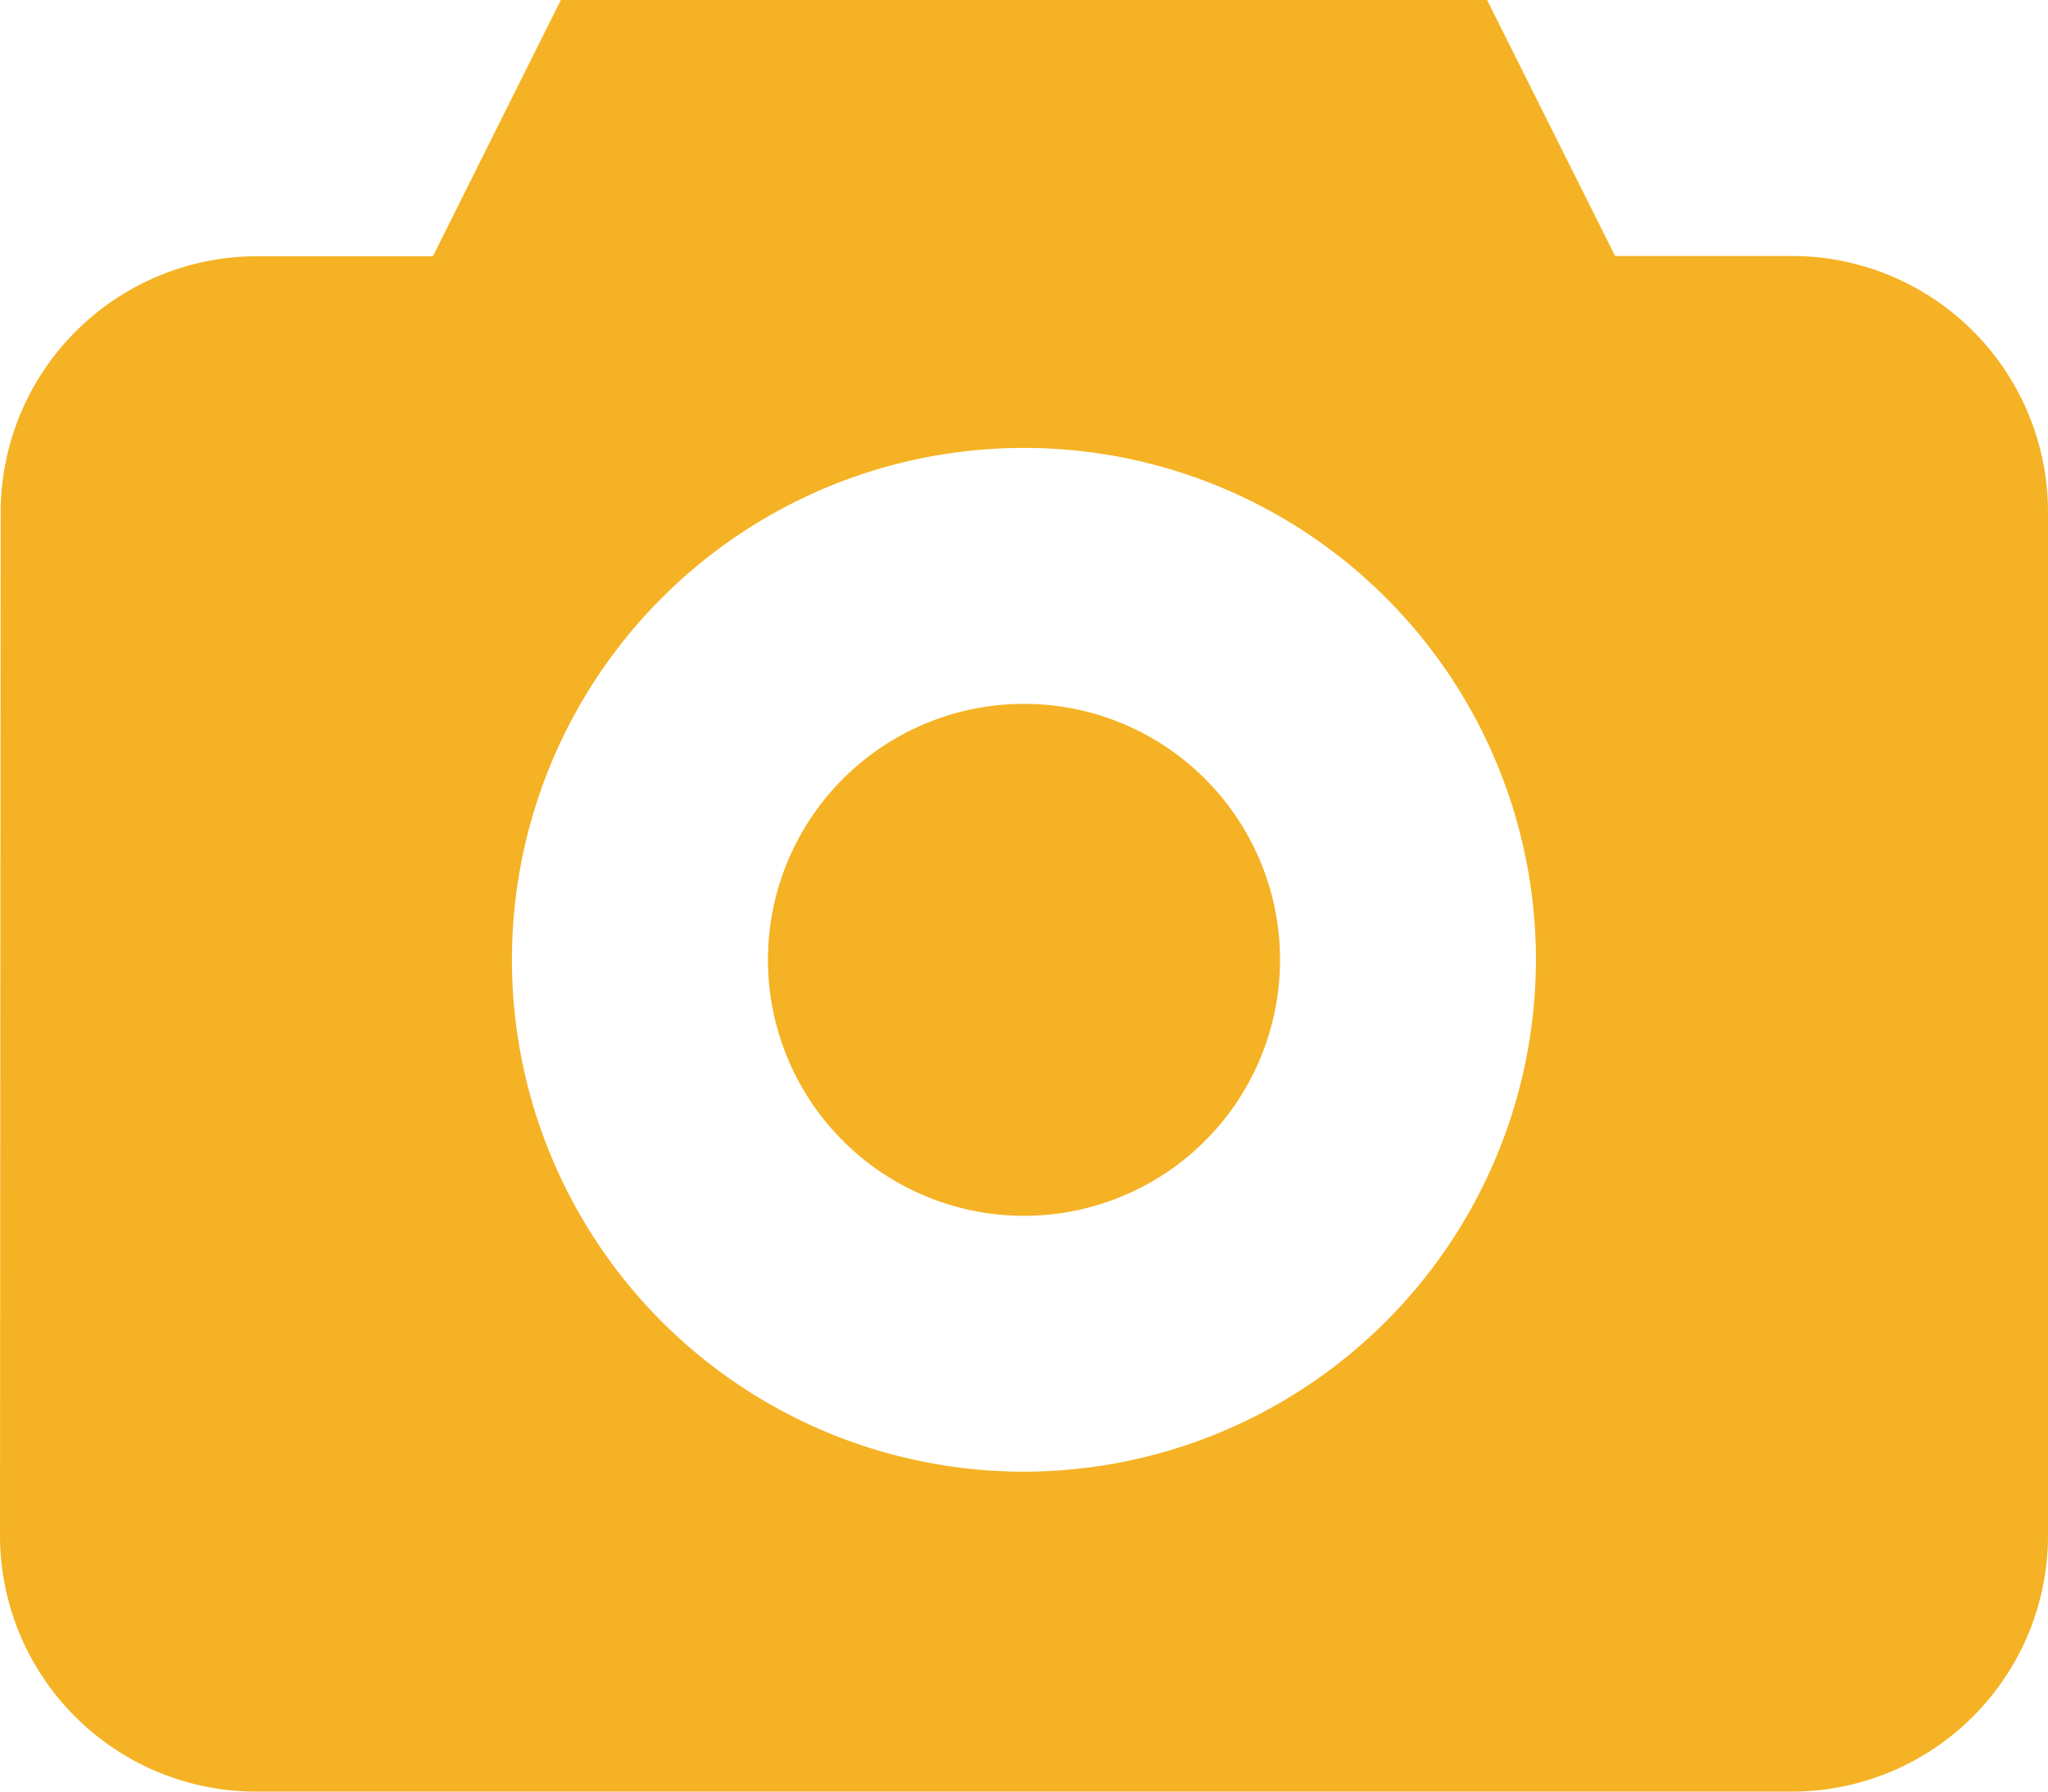 <svg xmlns="http://www.w3.org/2000/svg" width="34.18" height="29.908" viewBox="0 0 34.18 29.908"><defs><style>.a{fill:#f5b224;}</style></defs><g transform="translate(0 -30.522)"><path class="a" d="M190.456,199.685a4.273,4.273,0,1,1-6.042,0,4.273,4.273,0,0,1,6.042,0" transform="translate(-170.345 -156.162)"/><path class="a" d="M29.907,34.795H26.955l-2.137-4.273H9.36L7.225,34.8,4.277,34.8A4.28,4.28,0,0,0,.011,39.072L0,56.156A4.278,4.278,0,0,0,4.273,60.43H29.907a4.277,4.277,0,0,0,4.273-4.273V39.067A4.277,4.277,0,0,0,29.907,34.795ZM17.089,55.089a8.545,8.545,0,1,1,8.545-8.545A8.555,8.555,0,0,1,17.089,55.089Z"/></g></svg>